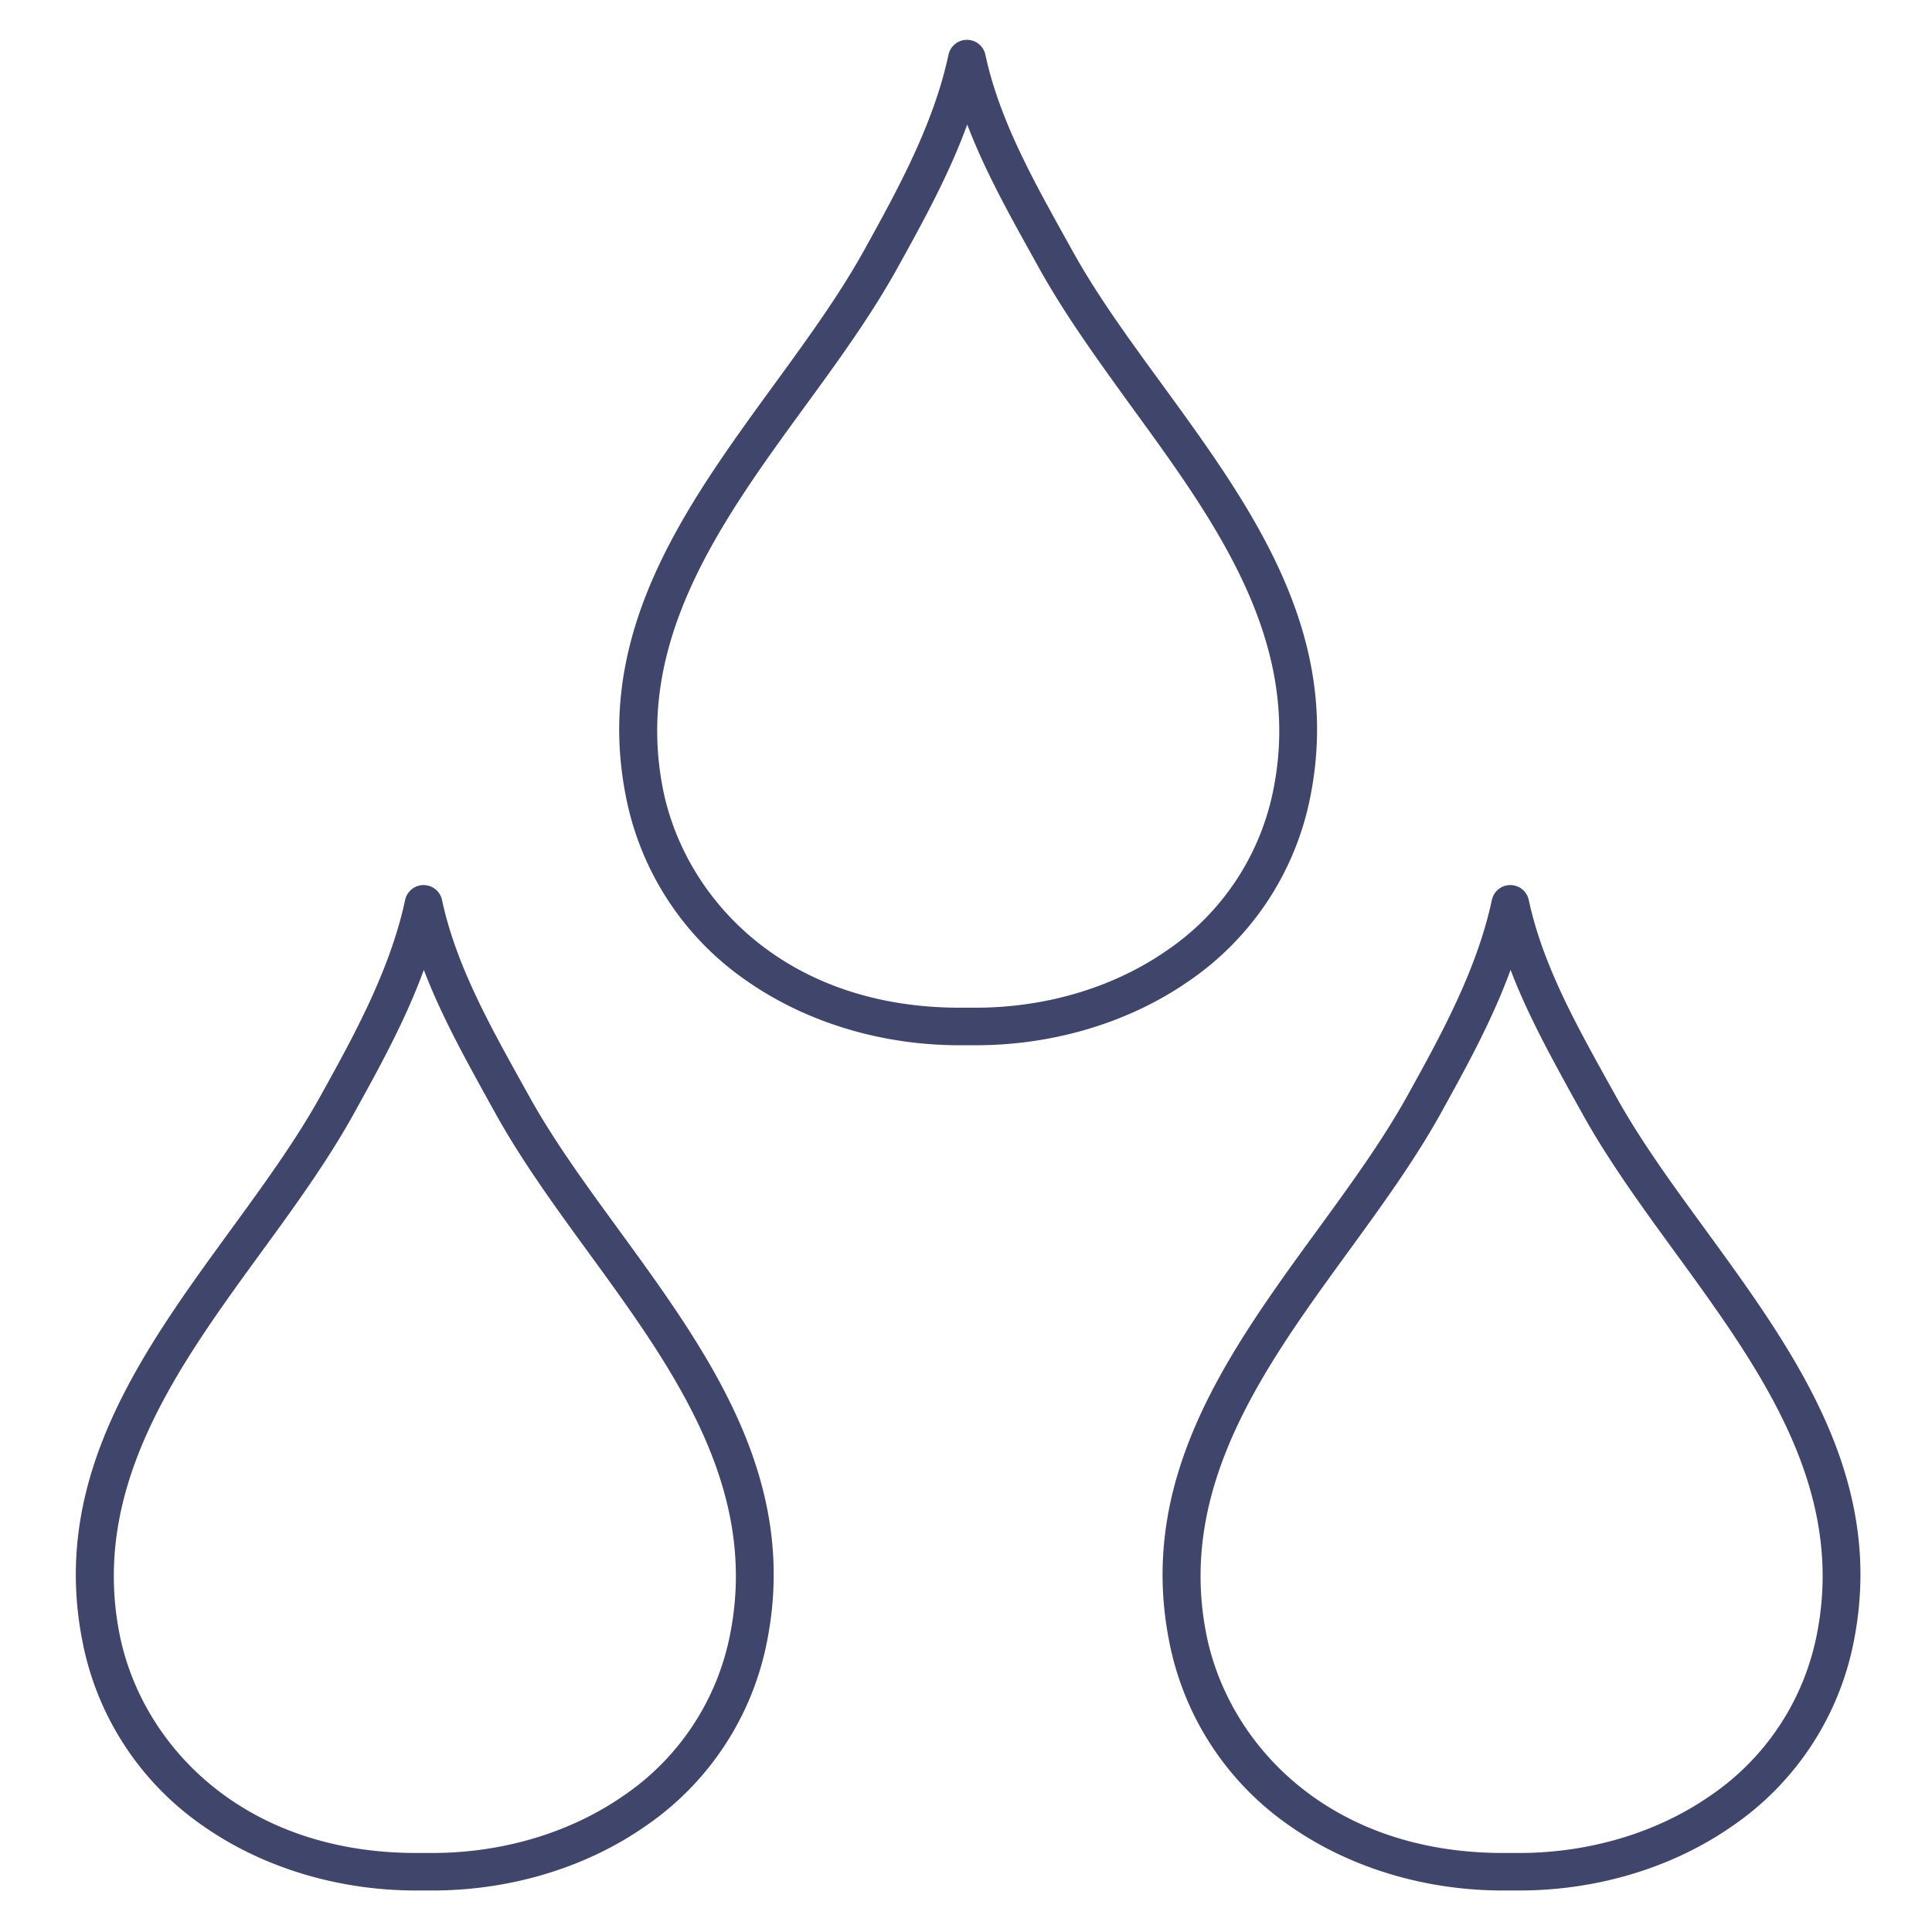 <?xml version="1.0" ?><svg id="Lines" viewBox="0 0 512 512" xmlns="http://www.w3.org/2000/svg"><defs><style>.cls-1{fill:#3f456b;}</style></defs><title/><path class="cls-1" d="M254.23,277c-20.49,0-40.37-6-56-16.83a77.19,77.19,0,0,1-32.4-49.29c-8.51-43.28,15.82-76.71,39.35-109,8.89-12.21,17.28-23.74,23.89-35.68,8.59-15.52,18.32-33.1,22.29-51.69a5,5,0,0,1,9.78,0c3.63,17,12.47,32.85,21,48.23l1.92,3.46c6.62,12,15,23.48,23.91,35.69,23.52,32.29,47.84,65.68,39.33,109a77.17,77.17,0,0,1-32.57,49.32C299.07,271,279.13,277,258.62,277l-4.35,0Zm2.1-244c-5,13.68-12.07,26.39-18.49,38C230.93,83.5,222,95.82,213.29,107.73,191,138.32,168,170,175.67,209c5.68,28.89,32.17,58,78.54,58.05l4.37,0c18.54,0,36.46-5.34,50.49-15.06a67.28,67.28,0,0,0,28.44-43c7.67-39-15.34-70.58-37.59-101.13C291.23,95.83,282.26,83.51,275.34,71l-1.91-3.44C267.26,56.46,260.94,45.09,256.33,33Z"/><path class="cls-1" d="M110.23,501c-20.49,0-40.37-6-56-16.83a77.22,77.22,0,0,1-32.4-49.29c-8.51-43.29,15.82-76.71,39.35-109,8.89-12.2,17.28-23.73,23.89-35.68,8.59-15.51,18.32-33.09,22.29-51.69a5,5,0,0,1,9.78,0c3.63,17,12.47,32.86,21,48.24l1.92,3.45c6.62,12,15,23.49,23.91,35.7,23.52,32.29,47.84,65.67,39.33,108.94a77.15,77.15,0,0,1-32.57,49.32C155.07,495,135.13,501,114.62,501l-4.35,0Zm2.1-244c-5,13.68-12.07,26.39-18.49,38C86.93,307.53,78,319.85,69.29,331.77,47,362.36,24,394,31.67,433c5.68,28.89,32.17,58,78.54,58.06l4.37,0c18.54,0,36.46-5.35,50.49-15.06a67.27,67.27,0,0,0,28.44-43c7.67-39-15.34-70.57-37.59-101.12-8.69-11.92-17.66-24.25-24.58-36.75l-1.91-3.43C123.26,280.5,116.94,269.12,112.33,257.06Z"/><path class="cls-1" d="M398.23,501c-20.49,0-40.37-6-56-16.83a77.22,77.22,0,0,1-32.4-49.29c-8.51-43.29,15.82-76.71,39.35-109,8.89-12.2,17.28-23.73,23.89-35.68,8.59-15.51,18.32-33.09,22.29-51.69a5,5,0,0,1,9.78,0c3.63,17,12.47,32.86,21,48.24l1.92,3.45c6.62,12,15,23.49,23.91,35.7,23.52,32.29,47.84,65.67,39.33,108.94a77.15,77.15,0,0,1-32.57,49.32C443.07,495,423.13,501,402.62,501l-4.35,0Zm2.1-244c-5,13.68-12.07,26.39-18.49,38-6.91,12.49-15.88,24.81-24.55,36.73C335,362.36,312,394,319.67,433c5.68,28.89,32.17,58,78.54,58.06l4.37,0c18.54,0,36.46-5.35,50.49-15.06a67.27,67.27,0,0,0,28.44-43c7.67-39-15.34-70.57-37.59-101.12-8.69-11.92-17.66-24.25-24.58-36.75l-1.91-3.43C411.26,280.5,404.94,269.12,400.33,257.06Z"/></svg>
